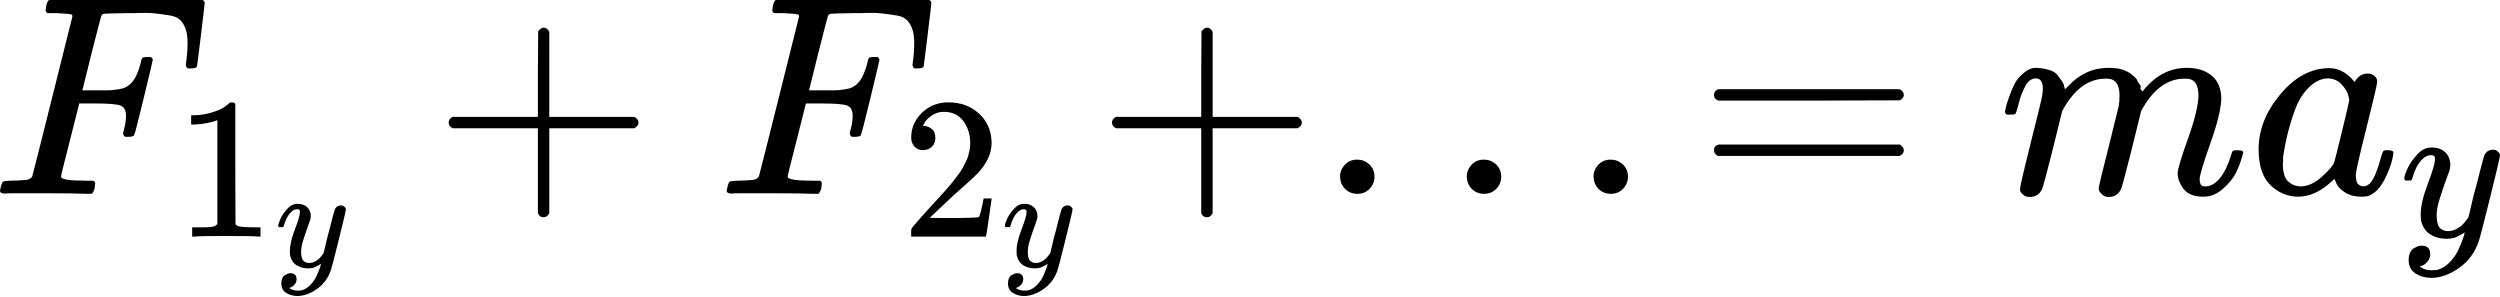 <svg width="800" height="95" viewBox="0 0 800 95" fill="none" xmlns="http://www.w3.org/2000/svg">
<path d="M1.551 61.932C0.517 61.932 0 61.628 0 61.02C0 60.899 0.091 60.473 0.274 59.743C0.517 58.77 0.76 58.223 1.003 58.102C1.247 57.98 1.946 57.889 3.101 57.828C4.743 57.828 6.567 57.737 8.574 57.554C9.425 57.372 10.003 57.007 10.307 56.46C10.428 56.156 12.587 47.612 16.783 30.829C20.979 14.047 23.107 5.534 23.168 5.29C23.168 4.865 23.046 4.652 22.803 4.652C22.316 4.469 20.705 4.317 17.969 4.196H15.141C14.776 3.831 14.594 3.588 14.594 3.466C14.594 3.344 14.655 2.828 14.776 1.915C15.02 0.882 15.323 0.243 15.688 4.04716e-05H64.851C65.277 0.243 65.49 0.578 65.49 1.003C65.49 1.307 65.094 4.713 64.304 11.219C63.513 17.725 63.088 21.07 63.027 21.252C62.905 21.678 62.297 21.891 61.203 21.891H60.108C59.683 21.587 59.47 21.192 59.47 20.705C59.47 20.644 59.561 19.915 59.743 18.516C59.926 17.117 60.017 15.506 60.017 13.682C60.017 11.857 59.804 10.368 59.379 9.212C58.953 8.057 58.375 7.115 57.645 6.385C56.916 5.655 55.791 5.169 54.271 4.925C52.751 4.682 51.2 4.469 49.619 4.287C48.038 4.105 45.849 4.074 43.052 4.196H40.954C35.968 4.257 33.322 4.348 33.019 4.469C32.714 4.591 32.502 4.834 32.38 5.199C32.319 5.26 31.285 9.243 29.279 17.148L26.36 28.914H31.377C31.559 28.914 32.258 28.914 33.474 28.914C34.691 28.914 35.542 28.884 36.028 28.823C36.515 28.762 37.184 28.671 38.035 28.549C38.886 28.427 39.616 28.215 40.224 27.911C40.832 27.607 41.349 27.242 41.775 26.816C42.565 26.087 43.234 25.083 43.781 23.806C44.329 22.529 44.724 21.374 44.967 20.34C45.21 19.306 45.362 18.759 45.423 18.698C45.606 18.394 46.183 18.242 47.156 18.242H48.251C48.676 18.546 48.889 18.85 48.889 19.154C48.889 19.337 47.947 23.32 46.062 31.103C44.177 38.886 43.143 42.9 42.961 43.143C42.839 43.569 42.231 43.781 41.136 43.781H40.042C39.616 43.417 39.403 43.052 39.403 42.687C39.403 42.505 39.555 41.836 39.859 40.68C40.163 39.525 40.315 38.309 40.315 37.032C40.315 35.268 39.707 34.174 38.491 33.748C37.275 33.322 34.569 33.11 30.373 33.11H25.357L22.438 44.694C20.492 52.234 19.519 56.186 19.519 56.551C19.519 57.402 22.225 57.828 27.637 57.828H29.917C30.282 58.193 30.465 58.406 30.465 58.466C30.465 58.527 30.404 59.135 30.282 60.291C30.039 61.081 29.735 61.659 29.37 62.024H27.819C25.326 61.902 20.735 61.841 14.046 61.841C10.094 61.841 7.084 61.841 5.017 61.841C2.949 61.841 1.794 61.872 1.551 61.932Z" fill="black"/>
<path d="M69.557 38.432L68.719 38.755C68.117 38.97 67.257 39.185 66.139 39.4C65.021 39.614 63.775 39.765 62.399 39.851H61.174V36.885H62.399C64.419 36.799 66.29 36.476 68.009 35.917C69.729 35.358 70.933 34.843 71.621 34.37C72.308 33.897 72.91 33.424 73.426 32.951C73.512 32.822 73.77 32.757 74.2 32.757C74.587 32.757 74.952 32.886 75.296 33.144V52.426L75.361 71.772C75.662 72.073 75.92 72.266 76.135 72.352C76.35 72.438 76.865 72.524 77.682 72.61C78.499 72.696 79.832 72.739 81.68 72.739H83.357V75.705H82.648C81.745 75.576 78.327 75.512 72.394 75.512C66.548 75.512 63.173 75.576 62.27 75.705H61.496V72.739H63.173C64.119 72.739 64.935 72.739 65.623 72.739C66.311 72.739 66.849 72.718 67.235 72.674C67.622 72.632 67.966 72.567 68.267 72.481C68.568 72.395 68.74 72.352 68.783 72.352C68.826 72.352 68.955 72.245 69.17 72.03C69.385 71.815 69.514 71.729 69.557 71.772V38.432Z" fill="black"/>
<path d="M89.022 72.293C89.022 71.868 89.25 71.138 89.706 70.105C90.162 69.072 90.891 67.993 91.894 66.868C92.897 65.743 94.022 65.196 95.268 65.227C96.514 65.227 97.517 65.576 98.277 66.275C99.037 66.974 99.432 67.947 99.463 69.193C99.402 69.771 99.356 70.09 99.326 70.151C99.326 70.242 99.083 70.941 98.596 72.248C98.11 73.555 97.608 75.029 97.092 76.67C96.575 78.311 96.332 79.618 96.362 80.591C96.362 81.898 96.575 82.81 97.001 83.327C97.426 83.843 98.064 84.117 98.915 84.147C99.615 84.147 100.268 83.98 100.876 83.646C101.484 83.311 101.955 82.962 102.289 82.597C102.624 82.232 103.034 81.731 103.52 81.093C103.52 81.062 103.596 80.758 103.748 80.181C103.9 79.603 104.113 78.707 104.386 77.491C104.66 76.275 104.949 75.15 105.253 74.117C106.408 69.558 107.046 67.172 107.168 66.959C107.563 66.138 108.216 65.728 109.128 65.728C109.523 65.728 109.842 65.835 110.085 66.047C110.329 66.26 110.496 66.442 110.587 66.594C110.678 66.746 110.708 66.883 110.678 67.005C110.678 67.4 109.933 70.591 108.444 76.579C106.955 82.567 106.104 85.849 105.891 86.427C105.04 88.95 103.566 90.956 101.469 92.445C99.371 93.934 97.274 94.694 95.177 94.725C93.809 94.725 92.609 94.39 91.575 93.722C90.542 93.053 90.025 92.05 90.025 90.713C90.025 90.044 90.131 89.481 90.344 89.026C90.557 88.57 90.846 88.235 91.21 88.023C91.575 87.81 91.879 87.658 92.122 87.567C92.365 87.475 92.624 87.43 92.897 87.43C94.235 87.43 94.903 88.068 94.903 89.345C94.903 89.953 94.721 90.485 94.356 90.941C93.992 91.396 93.642 91.7 93.308 91.852C92.973 92.004 92.776 92.08 92.715 92.08L92.578 92.126C92.639 92.278 92.928 92.46 93.444 92.673C93.961 92.886 94.478 92.992 94.995 92.992H95.359C95.876 92.992 96.271 92.962 96.545 92.901C97.548 92.627 98.475 92.05 99.326 91.168C100.177 90.287 100.83 89.345 101.286 88.342C101.742 87.339 102.092 86.488 102.335 85.789C102.578 85.09 102.7 84.634 102.7 84.421L102.426 84.603C102.244 84.725 101.955 84.892 101.56 85.105C101.165 85.317 100.769 85.5 100.374 85.652C99.766 85.804 99.174 85.88 98.596 85.88C97.198 85.88 95.967 85.546 94.903 84.877C93.84 84.208 93.14 83.129 92.806 81.64C92.776 81.427 92.76 80.956 92.76 80.226C92.76 78.494 93.292 76.23 94.356 73.433C95.42 70.637 95.952 68.859 95.952 68.099C95.952 68.069 95.952 68.038 95.952 68.008C95.952 67.734 95.952 67.552 95.952 67.461C95.952 67.37 95.891 67.263 95.77 67.141C95.648 67.02 95.481 66.959 95.268 66.959H95.086C94.387 66.959 93.748 67.248 93.171 67.825C92.593 68.403 92.137 69.026 91.803 69.695C91.469 70.363 91.21 71.002 91.028 71.609C90.846 72.217 90.724 72.552 90.663 72.613C90.603 72.673 90.359 72.704 89.934 72.704H89.296C89.113 72.521 89.022 72.385 89.022 72.293Z" fill="black"/>
<path d="M143.576 40.407C143.576 40.407 143.576 40.011 143.576 39.221C143.576 38.43 144.001 37.822 144.853 37.397H172.125V23.715L172.216 10.033C172.824 9.243 173.402 8.847 173.949 8.847C174.739 8.847 175.347 9.304 175.773 10.216V37.397H202.954C203.866 37.883 204.322 38.491 204.322 39.221C204.322 39.95 203.866 40.559 202.954 41.045H175.773V68.226C175.287 69.077 174.739 69.503 174.131 69.503H173.949H173.766C173.037 69.503 172.49 69.077 172.125 68.226V41.045H144.853C144.001 40.619 143.576 40.011 143.576 39.221V40.407Z" fill="black"/>
<path d="M234.085 61.932C233.051 61.932 232.534 61.628 232.534 61.02C232.534 60.899 232.625 60.473 232.808 59.743C233.051 58.77 233.294 58.223 233.537 58.102C233.78 57.98 234.48 57.889 235.635 57.828C237.277 57.828 239.101 57.737 241.108 57.554C241.959 57.372 242.537 57.007 242.841 56.46C242.962 56.156 245.121 47.612 249.317 30.829C253.513 14.047 255.641 5.534 255.702 5.29C255.702 4.865 255.58 4.652 255.337 4.652C254.85 4.469 253.239 4.317 250.503 4.196H247.675C247.31 3.831 247.128 3.588 247.128 3.466C247.128 3.344 247.189 2.828 247.31 1.915C247.553 0.882 247.857 0.243 248.222 4.04716e-05H297.385C297.811 0.243 298.024 0.578 298.024 1.003C298.024 1.307 297.628 4.713 296.838 11.219C296.047 17.725 295.622 21.07 295.561 21.252C295.439 21.678 294.831 21.891 293.737 21.891H292.642C292.216 21.587 292.004 21.192 292.004 20.705C292.004 20.644 292.095 19.915 292.277 18.516C292.46 17.117 292.551 15.506 292.551 13.682C292.551 11.857 292.338 10.368 291.912 9.212C291.487 8.057 290.909 7.115 290.179 6.385C289.45 5.655 288.325 5.169 286.805 4.925C285.284 4.682 283.734 4.469 282.153 4.287C280.572 4.105 278.383 4.074 275.586 4.196H273.488C268.502 4.257 265.856 4.348 265.552 4.469C265.248 4.591 265.036 4.834 264.914 5.199C264.853 5.26 263.819 9.243 261.813 17.148L258.894 28.914H263.911C264.093 28.914 264.792 28.914 266.008 28.914C267.225 28.914 268.076 28.884 268.562 28.823C269.049 28.762 269.718 28.671 270.569 28.549C271.42 28.427 272.15 28.215 272.758 27.911C273.366 27.607 273.883 27.242 274.309 26.816C275.099 26.087 275.768 25.083 276.315 23.806C276.863 22.529 277.258 21.374 277.501 20.34C277.744 19.306 277.896 18.759 277.957 18.698C278.14 18.394 278.717 18.242 279.69 18.242H280.785C281.21 18.546 281.423 18.85 281.423 19.154C281.423 19.337 280.481 23.32 278.596 31.103C276.711 38.886 275.677 42.9 275.494 43.143C275.373 43.569 274.765 43.781 273.67 43.781H272.576C272.15 43.417 271.937 43.052 271.937 42.687C271.937 42.505 272.089 41.836 272.393 40.68C272.697 39.525 272.849 38.309 272.849 37.032C272.849 35.268 272.241 34.174 271.025 33.748C269.809 33.322 267.103 33.11 262.907 33.11H257.891L254.972 44.694C253.026 52.234 252.053 56.186 252.053 56.551C252.053 57.402 254.759 57.828 260.171 57.828H262.451C262.816 58.193 262.998 58.406 262.998 58.466C262.998 58.527 262.938 59.135 262.816 60.291C262.573 61.081 262.269 61.659 261.904 62.024H260.353C257.86 61.902 253.269 61.841 246.58 61.841C242.628 61.841 239.618 61.841 237.551 61.841C235.483 61.841 234.328 61.872 234.085 61.932Z" fill="black"/>
<path d="M295.384 48.041C294.224 48.041 293.299 47.654 292.611 46.88C291.924 46.106 291.58 45.16 291.58 44.042C291.58 40.99 292.719 38.346 294.997 36.111C297.276 33.875 300.113 32.757 303.51 32.757C307.422 32.757 310.689 33.961 313.311 36.369C315.934 38.776 317.267 41.893 317.31 45.719C317.31 47.568 316.88 49.33 316.02 51.007C315.16 52.684 314.128 54.145 312.925 55.392C311.721 56.639 310.001 58.23 307.766 60.164C306.218 61.497 304.068 63.474 301.317 66.097L297.512 69.708L302.413 69.773C309.163 69.773 312.753 69.665 313.183 69.45C313.483 69.364 313.999 67.451 314.73 63.711V63.517H317.31V63.711C317.267 63.84 316.987 65.796 316.471 69.579C315.955 73.362 315.633 75.34 315.504 75.512V75.705H291.58V74.48V73.706C291.58 73.405 291.709 73.083 291.967 72.739C292.224 72.395 292.869 71.643 293.901 70.482C295.148 69.106 296.223 67.903 297.125 66.871C297.512 66.441 298.243 65.645 299.318 64.485C300.393 63.324 301.124 62.529 301.51 62.099C301.897 61.669 302.521 60.959 303.381 59.971C304.24 58.982 304.842 58.251 305.186 57.778C305.53 57.305 306.025 56.66 306.669 55.843C307.314 55.027 307.766 54.339 308.024 53.78C308.282 53.221 308.604 52.598 308.991 51.91C309.378 51.222 309.657 50.534 309.829 49.846C310.001 49.158 310.152 48.514 310.281 47.912C310.41 47.31 310.474 46.6 310.474 45.784C310.474 43.075 309.743 40.732 308.282 38.755C306.82 36.777 304.735 35.788 302.026 35.788C300.608 35.788 299.361 36.154 298.286 36.885C297.211 37.615 296.459 38.325 296.029 39.013C295.599 39.7 295.384 40.109 295.384 40.238C295.384 40.281 295.492 40.302 295.707 40.302C296.481 40.302 297.276 40.603 298.093 41.205C298.91 41.807 299.318 42.796 299.318 44.172C299.318 45.246 298.974 46.149 298.286 46.88C297.598 47.611 296.631 47.998 295.384 48.041Z" fill="black"/>
<path d="M321.556 72.293C321.556 71.868 321.784 71.138 322.24 70.105C322.696 69.072 323.425 67.993 324.428 66.868C325.431 65.743 326.556 65.196 327.802 65.227C329.048 65.227 330.051 65.576 330.811 66.275C331.571 66.974 331.966 67.947 331.996 69.193C331.936 69.771 331.89 70.09 331.86 70.151C331.86 70.242 331.617 70.941 331.13 72.248C330.644 73.555 330.142 75.029 329.626 76.67C329.109 78.311 328.866 79.618 328.896 80.591C328.896 81.898 329.109 82.81 329.534 83.327C329.96 83.843 330.598 84.117 331.449 84.147C332.148 84.147 332.802 83.98 333.41 83.646C334.018 83.311 334.489 82.962 334.823 82.597C335.157 82.232 335.568 81.731 336.054 81.093C336.054 81.062 336.13 80.758 336.282 80.181C336.434 79.603 336.647 78.707 336.92 77.491C337.194 76.275 337.483 75.15 337.787 74.117C338.942 69.558 339.58 67.172 339.701 66.959C340.097 66.138 340.75 65.728 341.662 65.728C342.057 65.728 342.376 65.835 342.619 66.047C342.862 66.26 343.03 66.442 343.121 66.594C343.212 66.746 343.242 66.883 343.212 67.005C343.212 67.4 342.467 70.591 340.978 76.579C339.489 82.567 338.638 85.849 338.425 86.427C337.574 88.95 336.1 90.956 334.002 92.445C331.905 93.934 329.808 94.694 327.711 94.725C326.343 94.725 325.142 94.39 324.109 93.722C323.076 93.053 322.559 92.05 322.559 90.713C322.559 90.044 322.665 89.481 322.878 89.026C323.091 88.57 323.38 88.235 323.744 88.023C324.109 87.81 324.413 87.658 324.656 87.567C324.899 87.475 325.158 87.43 325.431 87.43C326.769 87.43 327.437 88.068 327.437 89.345C327.437 89.953 327.255 90.485 326.89 90.941C326.525 91.396 326.176 91.7 325.842 91.852C325.507 92.004 325.31 92.08 325.249 92.08L325.112 92.126C325.173 92.278 325.462 92.46 325.978 92.673C326.495 92.886 327.012 92.992 327.528 92.992H327.893C328.41 92.992 328.805 92.962 329.079 92.901C330.082 92.627 331.009 92.05 331.86 91.168C332.711 90.287 333.364 89.345 333.82 88.342C334.276 87.339 334.626 86.488 334.869 85.789C335.112 85.09 335.233 84.634 335.233 84.421L334.96 84.603C334.778 84.725 334.489 84.892 334.094 85.105C333.699 85.317 333.303 85.5 332.908 85.652C332.3 85.804 331.708 85.88 331.13 85.88C329.732 85.88 328.501 85.546 327.437 84.877C326.373 84.208 325.674 83.129 325.34 81.64C325.31 81.427 325.294 80.956 325.294 80.226C325.294 78.494 325.826 76.23 326.89 73.433C327.954 70.637 328.486 68.859 328.486 68.099C328.486 68.069 328.486 68.038 328.486 68.008C328.486 67.734 328.486 67.552 328.486 67.461C328.486 67.37 328.425 67.263 328.304 67.141C328.182 67.02 328.015 66.959 327.802 66.959H327.62C326.921 66.959 326.282 67.248 325.705 67.825C325.127 68.403 324.671 69.026 324.337 69.695C324.003 70.363 323.744 71.002 323.562 71.609C323.38 72.217 323.258 72.552 323.197 72.613C323.136 72.673 322.893 72.704 322.468 72.704H321.829C321.647 72.521 321.556 72.385 321.556 72.293Z" fill="black"/>
<path d="M355.842 40.407C355.842 40.407 355.842 40.011 355.842 39.221C355.842 38.43 356.268 37.822 357.119 37.397H384.392V23.715L384.483 10.033C385.091 9.243 385.668 8.847 386.216 8.847C387.006 8.847 387.614 9.304 388.04 10.216V37.397H415.221C416.133 37.883 416.589 38.491 416.589 39.221C416.589 39.95 416.133 40.559 415.221 41.045H388.04V68.226C387.554 69.077 387.006 69.503 386.398 69.503H386.216H386.033C385.304 69.503 384.756 69.077 384.392 68.226V41.045H357.119C356.268 40.619 355.842 40.011 355.842 39.221V40.407Z" fill="black"/>
<path d="M428.811 56.551C428.811 55.092 429.328 53.815 430.362 52.72C431.396 51.626 432.703 51.078 434.284 51.078C435.743 51.078 437.02 51.565 438.115 52.538C439.209 53.511 439.787 54.818 439.848 56.46C439.848 57.98 439.331 59.287 438.297 60.382C437.264 61.476 435.956 62.024 434.375 62.024C432.794 62.024 431.487 61.507 430.453 60.473C429.419 59.439 428.872 58.132 428.811 56.551Z" fill="black"/>
<path d="M469.364 56.551C469.364 55.092 469.881 53.815 470.914 52.72C471.948 51.626 473.256 51.078 474.837 51.078C476.296 51.078 477.573 51.565 478.667 52.538C479.762 53.511 480.34 54.818 480.4 56.46C480.4 57.98 479.884 59.287 478.85 60.382C477.816 61.476 476.509 62.024 474.928 62.024C473.347 62.024 472.039 61.507 471.006 60.473C469.972 59.439 469.425 58.132 469.364 56.551Z" fill="black"/>
<path d="M509.926 56.551C509.926 55.092 510.442 53.815 511.476 52.72C512.51 51.626 513.817 51.078 515.398 51.078C516.858 51.078 518.135 51.565 519.229 52.538C520.324 53.511 520.901 54.818 520.962 56.46C520.962 57.98 520.445 59.287 519.412 60.382C518.378 61.476 517.07 62.024 515.489 62.024C513.908 62.024 512.601 61.507 511.567 60.473C510.534 59.439 509.986 58.132 509.926 56.551Z" fill="black"/>
<path d="M548.48 30.373C548.48 29.583 548.906 28.975 549.757 28.549H607.859C608.771 29.036 609.227 29.644 609.227 30.373C609.227 31.042 608.802 31.62 607.95 32.106L578.945 32.198H549.94C548.967 31.894 548.48 31.285 548.48 30.373ZM548.48 48.068C548.48 47.156 548.967 46.548 549.94 46.244H607.95C608.802 46.852 609.227 47.46 609.227 48.068C609.227 48.859 608.771 49.467 607.859 49.893H549.757C548.906 49.467 548.48 48.859 548.48 48.068Z" fill="black"/>
<path d="M641.58 35.846C641.641 35.481 641.732 34.995 641.853 34.386C641.975 33.778 642.34 32.623 642.948 30.921C643.556 29.218 644.164 27.789 644.772 26.634C645.38 25.478 646.353 24.353 647.691 23.259C649.029 22.164 650.367 21.647 651.704 21.708C653.042 21.769 654.349 21.982 655.626 22.347C656.903 22.712 657.815 23.259 658.363 23.988C658.91 24.718 659.396 25.387 659.822 25.995C660.248 26.603 660.491 27.181 660.552 27.728L660.734 28.367C660.734 28.488 660.765 28.549 660.825 28.549L661.829 27.546C665.477 23.654 669.764 21.708 674.69 21.708C675.723 21.708 676.666 21.769 677.517 21.891C678.368 22.012 679.159 22.225 679.889 22.529C680.618 22.833 681.196 23.137 681.622 23.441C682.047 23.745 682.503 24.11 682.99 24.536C683.476 24.961 683.78 25.357 683.902 25.721C684.023 26.086 684.267 26.482 684.632 26.907C684.996 27.333 685.118 27.698 684.996 28.002C684.875 28.306 684.966 28.579 685.27 28.823C685.574 29.066 685.635 29.279 685.452 29.461L686.182 28.549C690.013 23.988 694.543 21.708 699.773 21.708C703.056 21.708 705.701 22.529 707.708 24.171C709.715 25.813 710.748 28.215 710.809 31.377C710.809 34.478 709.654 39.282 707.343 45.788C705.032 52.294 703.877 56.186 703.877 57.463C703.938 58.314 704.09 58.892 704.333 59.196C704.576 59.5 705.032 59.652 705.701 59.652C707.404 59.652 708.985 58.74 710.444 56.916C711.904 55.092 713.089 52.598 714.002 49.436C714.184 48.767 714.366 48.372 714.549 48.251C714.731 48.129 715.218 48.068 716.008 48.068C717.224 48.068 717.832 48.311 717.832 48.798C717.832 48.859 717.711 49.315 717.468 50.166C716.981 51.929 716.312 53.663 715.461 55.365C714.61 57.068 713.211 58.77 711.265 60.473C709.319 62.176 707.222 62.996 704.972 62.936C702.114 62.936 700.046 62.115 698.769 60.473C697.492 58.831 696.854 57.129 696.854 55.365C696.854 54.21 697.948 50.561 700.137 44.42C702.327 38.278 703.451 33.657 703.512 30.556C703.512 26.968 702.175 25.174 699.499 25.174H699.043C693.813 25.174 689.405 28.245 685.817 34.386L685.179 35.481L682.169 47.703C680.162 55.669 679.007 59.956 678.703 60.564C677.912 62.206 676.605 63.027 674.781 63.027C673.99 63.027 673.352 62.814 672.865 62.388C672.379 61.963 672.044 61.598 671.862 61.294C671.68 60.99 671.588 60.686 671.588 60.382C671.588 59.713 672.622 55.365 674.69 47.339L677.973 34.022C678.156 33.11 678.247 31.954 678.247 30.556C678.247 26.968 676.909 25.174 674.233 25.174H673.777C668.548 25.174 664.139 28.245 660.552 34.386L659.913 35.481L656.903 47.703C654.897 55.669 653.741 59.956 653.437 60.564C652.647 62.206 651.339 63.027 649.515 63.027C648.725 63.027 648.086 62.844 647.6 62.48C647.113 62.115 646.779 61.75 646.596 61.385C646.414 61.02 646.353 60.716 646.414 60.473C646.414 59.682 647.569 54.696 649.88 45.514C652.252 36.15 653.437 31.255 653.437 30.829C653.62 29.917 653.711 29.096 653.711 28.367C653.711 26.177 652.951 25.083 651.431 25.083C650.093 25.083 648.968 25.934 648.056 27.637C647.144 29.34 646.444 31.194 645.958 33.201C645.472 35.207 645.107 36.302 644.863 36.484C644.742 36.606 644.255 36.667 643.404 36.667H642.127C641.762 36.302 641.58 36.028 641.58 35.846Z" fill="black"/>
<path d="M722.758 47.703C722.758 41.562 725.069 35.724 729.69 30.191C734.311 24.657 739.51 21.86 745.287 21.799C748.388 21.799 751.125 23.289 753.496 26.269C754.469 24.445 755.868 23.532 757.692 23.532C758.482 23.532 759.182 23.776 759.79 24.262C760.398 24.749 760.702 25.357 760.702 26.087C760.702 26.877 759.577 31.741 757.327 40.68C755.077 49.619 753.922 54.666 753.861 55.821C753.861 57.342 754.074 58.345 754.499 58.831C754.925 59.318 755.564 59.591 756.415 59.652C756.962 59.591 757.57 59.318 758.239 58.831C759.516 57.615 760.763 54.696 761.979 50.075C762.344 48.859 762.648 48.22 762.891 48.16C763.013 48.099 763.317 48.068 763.803 48.068H764.168C765.323 48.068 765.901 48.342 765.901 48.889C765.901 49.254 765.749 50.075 765.445 51.352C765.141 52.629 764.533 54.271 763.621 56.277C762.708 58.284 761.736 59.804 760.702 60.838C759.911 61.628 758.938 62.267 757.783 62.753C757.297 62.875 756.567 62.936 755.594 62.936C753.527 62.936 751.794 62.48 750.395 61.568C748.996 60.656 748.084 59.713 747.659 58.74L747.111 57.372C747.051 57.311 746.929 57.342 746.746 57.463C746.625 57.585 746.503 57.706 746.382 57.828C742.794 61.233 739.146 62.936 735.436 62.936C732.092 62.936 729.143 61.72 726.589 59.287C724.035 56.855 722.758 52.994 722.758 47.703ZM751.763 32.106C751.763 31.741 751.611 31.073 751.307 30.1C751.003 29.127 750.304 28.063 749.209 26.907C748.115 25.752 746.716 25.144 745.013 25.083C742.885 25.083 740.848 26.026 738.902 27.911C736.956 29.796 735.436 32.258 734.342 35.299C732.578 40.103 731.332 45.089 730.602 50.257C730.602 50.44 730.602 50.774 730.602 51.261C730.602 51.747 730.572 52.112 730.511 52.355C730.511 55.092 731.058 56.977 732.153 58.01C733.247 59.044 734.555 59.591 736.075 59.652C738.385 59.652 740.666 58.649 742.916 56.642C745.165 54.636 746.503 53.085 746.929 51.99C747.051 51.747 747.871 48.494 749.392 42.231C750.912 35.968 751.702 32.593 751.763 32.106Z" fill="black"/>
<path d="M769.353 57.198C769.353 56.596 769.675 55.564 770.32 54.102C770.965 52.641 771.997 51.115 773.415 49.524C774.834 47.933 776.425 47.159 778.187 47.202C779.95 47.202 781.369 47.697 782.444 48.686C783.518 49.674 784.077 51.05 784.12 52.813C784.034 53.63 783.97 54.081 783.927 54.167C783.927 54.296 783.583 55.285 782.895 57.133C782.207 58.982 781.498 61.067 780.767 63.389C780.036 65.71 779.692 67.559 779.735 68.934C779.735 70.783 780.036 72.073 780.638 72.803C781.24 73.534 782.143 73.921 783.346 73.964C784.335 73.964 785.259 73.728 786.119 73.255C786.979 72.782 787.645 72.288 788.118 71.772C788.591 71.256 789.172 70.546 789.859 69.644C789.859 69.601 789.967 69.171 790.182 68.354C790.397 67.537 790.698 66.269 791.085 64.549C791.472 62.83 791.88 61.239 792.31 59.777C793.944 53.329 794.846 49.954 795.018 49.653C795.577 48.492 796.502 47.912 797.791 47.912C798.35 47.912 798.802 48.062 799.145 48.363C799.489 48.664 799.726 48.922 799.855 49.137C799.984 49.352 800.027 49.545 799.984 49.717C799.984 50.276 798.931 54.79 796.824 63.26C794.717 71.729 793.514 76.372 793.213 77.189C792.009 80.757 789.924 83.594 786.958 85.701C783.991 87.807 781.025 88.882 778.058 88.925C776.124 88.925 774.426 88.452 772.964 87.506C771.502 86.561 770.771 85.142 770.771 83.25C770.771 82.305 770.922 81.509 771.223 80.864C771.524 80.219 771.932 79.746 772.448 79.446C772.964 79.145 773.394 78.93 773.738 78.801C774.082 78.672 774.447 78.607 774.834 78.607C776.726 78.607 777.672 79.51 777.672 81.316C777.672 82.175 777.414 82.928 776.898 83.573C776.382 84.218 775.887 84.647 775.414 84.862C774.942 85.077 774.662 85.185 774.576 85.185L774.383 85.249C774.469 85.464 774.877 85.722 775.608 86.023C776.339 86.324 777.07 86.475 777.8 86.475H778.316C779.047 86.475 779.606 86.432 779.993 86.346C781.412 85.959 782.723 85.142 783.927 83.895C785.13 82.648 786.055 81.316 786.7 79.897C787.344 78.478 787.839 77.275 788.183 76.286C788.527 75.297 788.699 74.652 788.699 74.351L788.312 74.609C788.054 74.781 787.645 75.017 787.087 75.318C786.528 75.619 785.969 75.877 785.41 76.092C784.55 76.307 783.712 76.415 782.895 76.415C780.917 76.415 779.176 75.942 777.672 74.996C776.167 74.05 775.178 72.524 774.705 70.418C774.662 70.117 774.641 69.45 774.641 68.418C774.641 65.968 775.393 62.765 776.898 58.81C778.402 54.855 779.155 52.34 779.155 51.265C779.155 51.222 779.155 51.179 779.155 51.136C779.155 50.749 779.155 50.491 779.155 50.362C779.155 50.233 779.069 50.083 778.897 49.911C778.725 49.739 778.488 49.653 778.187 49.653H777.929C776.941 49.653 776.038 50.061 775.221 50.878C774.404 51.695 773.759 52.576 773.286 53.522C772.814 54.468 772.448 55.371 772.19 56.23C771.932 57.09 771.76 57.563 771.674 57.649C771.588 57.735 771.244 57.778 770.643 57.778H769.74C769.482 57.52 769.353 57.327 769.353 57.198Z" fill="black"/>
</svg>
